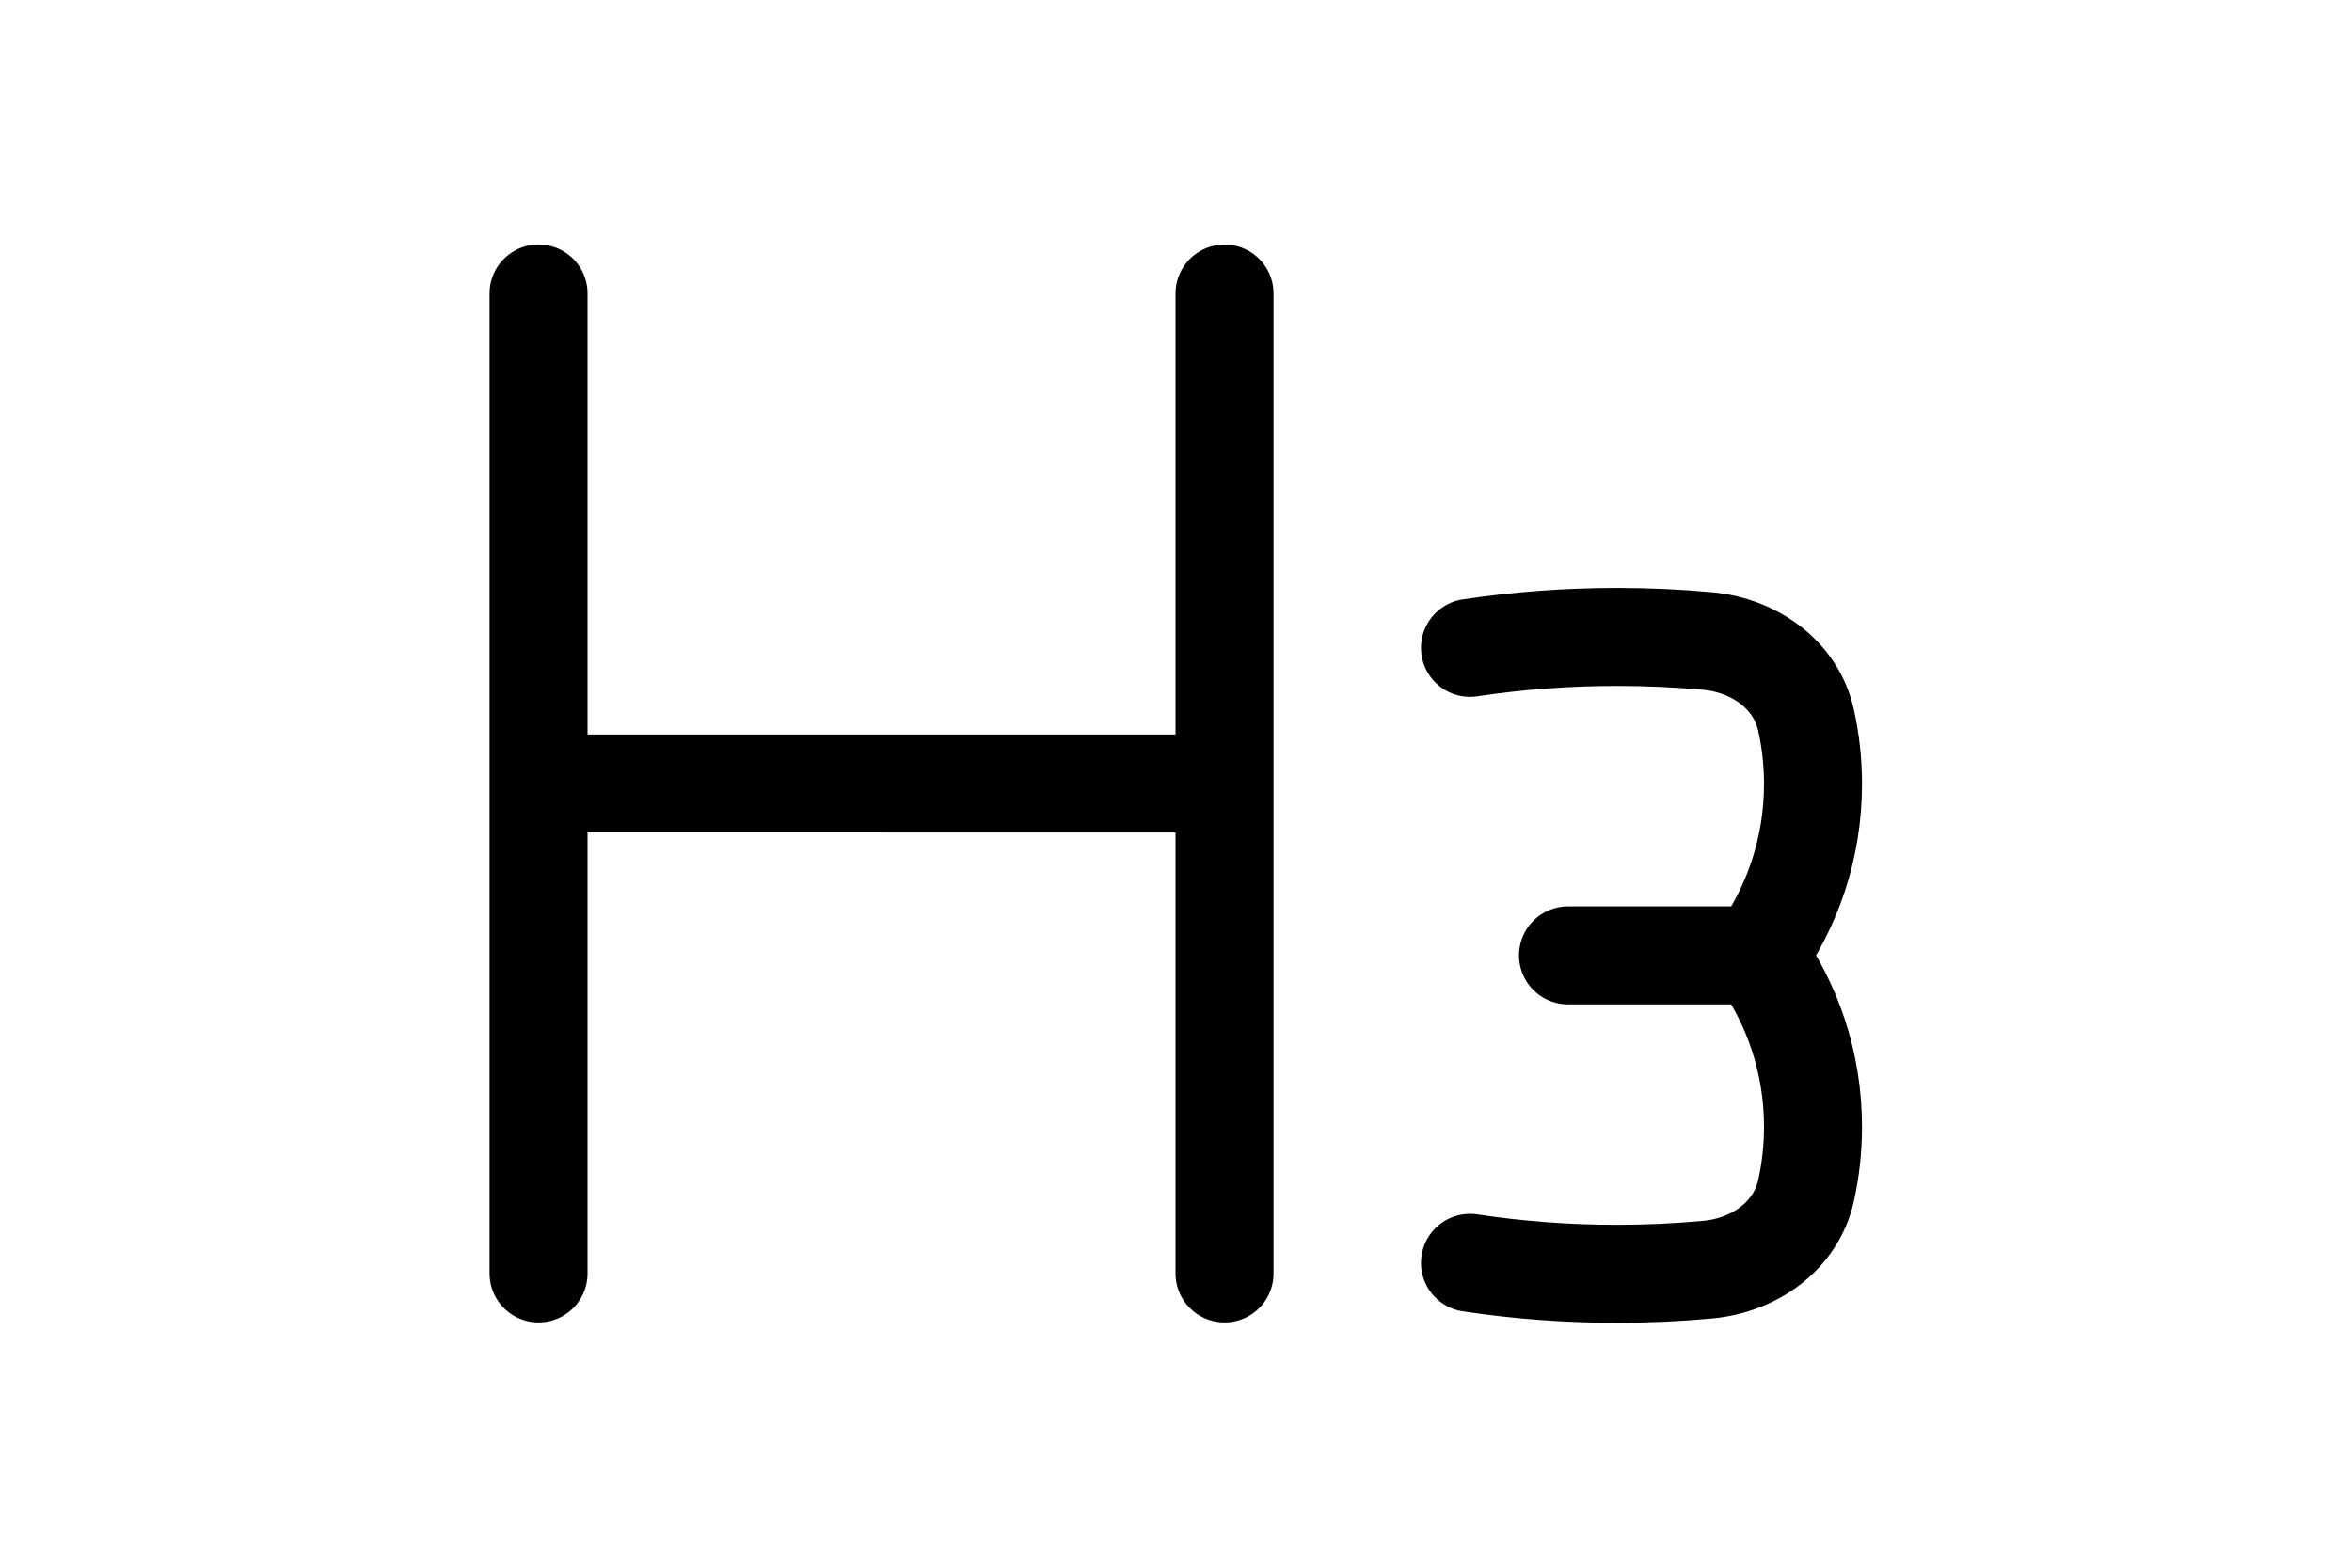 <svg height="1em" viewBox="0 0 24 24" fill="none" xmlns="http://www.w3.org/2000/svg">
<path d="M20.905 14.626C21.437 15.365 21.75 16.271 21.75 17.251C21.75 17.587 21.713 17.914 21.643 18.229C21.489 18.924 20.849 19.372 20.139 19.437C19.682 19.479 19.218 19.501 18.75 19.501C17.985 19.501 17.234 19.444 16.5 19.333M20.905 14.626C21.437 13.887 21.75 12.98 21.75 12.001C21.75 11.665 21.713 11.338 21.643 11.023C21.489 10.327 20.849 9.879 20.139 9.814C19.682 9.772 19.218 9.751 18.75 9.751C17.985 9.751 17.234 9.808 16.5 9.918M20.905 14.626H18M2.243 4.493V11.994M2.243 11.994V19.495M2.243 11.994L12.743 11.995M12.743 4.494V11.995M12.743 11.995V19.495" stroke="black" stroke-width="1.5" stroke-linecap="round" stroke-linejoin="round"/>
</svg>
